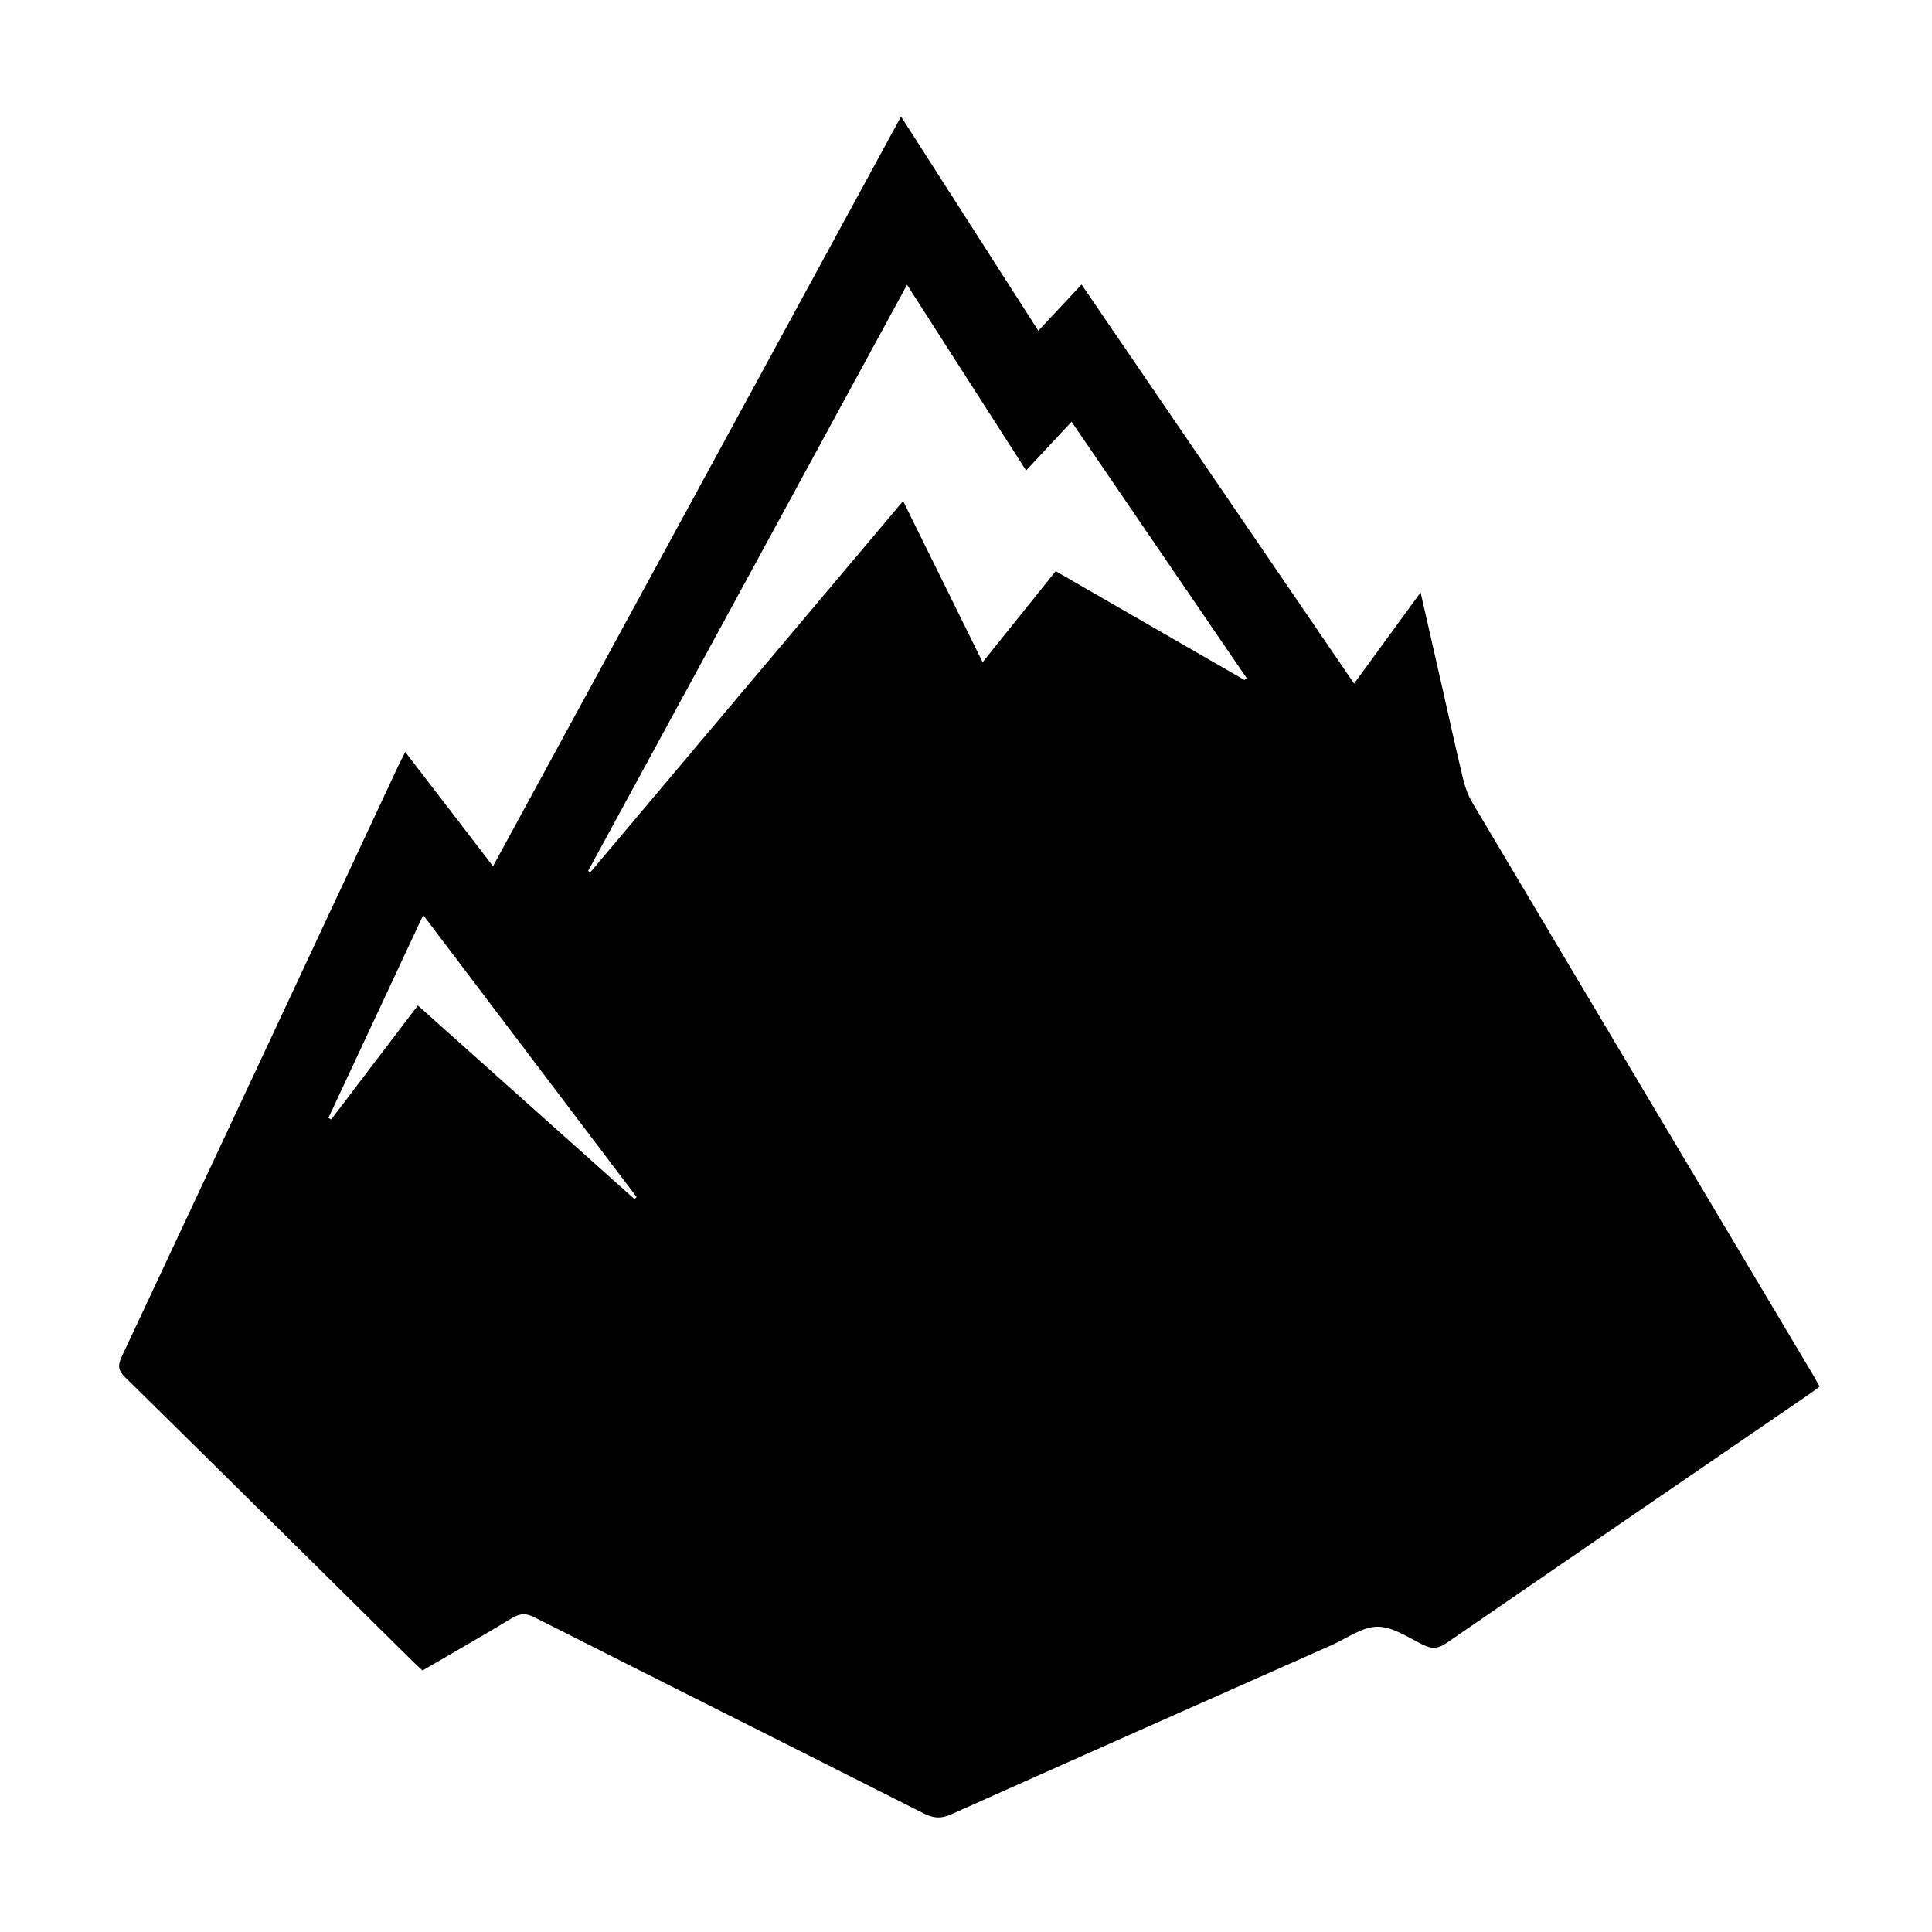 <?xml version="1.0" encoding="utf-8"?>
<!-- Generator: Adobe Illustrator 16.0.0, SVG Export Plug-In . SVG Version: 6.00 Build 0)  -->
<!DOCTYPE svg PUBLIC "-//W3C//DTD SVG 1.1//EN" "http://www.w3.org/Graphics/SVG/1.1/DTD/svg11.dtd">
<svg version="1.1" id="Layer_1" xmlns="http://www.w3.org/2000/svg" xmlns:xlink="http://www.w3.org/1999/xlink" x="0px" y="0px"
	 width="792px" height="792px" viewBox="0 0 792 792" enable-background="new 0 0 792 792" xml:space="preserve">
<g>
	<path fill-rule="evenodd" clip-rule="evenodd" d="M369.367,47.778c18.891,29.473,37.378,58.317,56.284,87.814
		c5.996-6.417,11.715-12.535,17.716-18.958c37.285,54.592,74.274,108.752,111.728,163.591c9.1-12.472,17.826-24.434,27.262-37.366
		c3.275,14.393,6.26,27.473,9.229,40.557c2.728,12.017,5.328,24.063,8.225,36.039c0.807,3.332,2.048,6.707,3.793,9.644
		c46.557,78.319,93.208,156.583,139.836,234.858c0.838,1.408,1.598,2.863,2.497,4.483c-1.526,1.111-2.835,2.114-4.193,3.044
		c-49.604,34-99.235,67.958-148.763,102.068c-3.334,2.295-5.92,2.517-9.492,0.778c-6.121-2.978-12.52-7.495-18.787-7.472
		c-6.271,0.023-12.549,4.763-18.782,7.528c-52.054,23.103-104.122,46.175-156.103,69.439c-4.094,1.832-7.199,1.56-11.083-0.402
		c-53.213-26.882-106.522-53.573-159.733-80.458c-3.408-1.722-5.847-1.617-9.067,0.329c-12.092,7.306-24.372,14.299-36.741,21.502
		c-1.391-1.295-2.623-2.384-3.791-3.538c-39.334-38.896-78.625-77.836-118.064-116.623c-2.899-2.852-3.138-4.867-1.446-8.473
		c37.86-80.649,75.574-161.369,113.324-242.071c0.819-1.752,1.729-3.462,2.915-5.828c12.099,15.755,23.724,30.893,35.975,46.846
		C257.987,252.428,313.494,150.438,369.367,47.778z M510.164,278.763c0.292-0.264,0.584-0.526,0.876-0.79
		c-23.81-34.869-47.62-69.736-71.761-105.089c-6.248,6.699-12.213,13.095-18.642,19.988c-16.323-25.462-32.328-50.426-48.808-76.132
		c-43.936,80.749-87.339,160.522-130.743,240.294c0.291,0.198,0.583,0.397,0.875,0.597c42.613-50.584,85.227-101.167,128.261-152.25
		c11.012,22.328,21.641,43.88,32.59,66.08c10.29-12.817,20.037-24.957,29.963-37.322
		C458.858,249.179,484.512,263.971,510.164,278.763z M173.493,375.129c-13.246,28.335-26.057,55.738-38.867,83.142
		c0.379,0.212,0.759,0.425,1.138,0.638c11.759-15.466,23.517-30.932,35.532-46.733c29.862,26.689,59.33,53.026,88.799,79.365
		c0.298-0.271,0.597-0.541,0.896-0.812C232.01,452.441,203.029,414.153,173.493,375.129z"/>
</g>
</svg>
